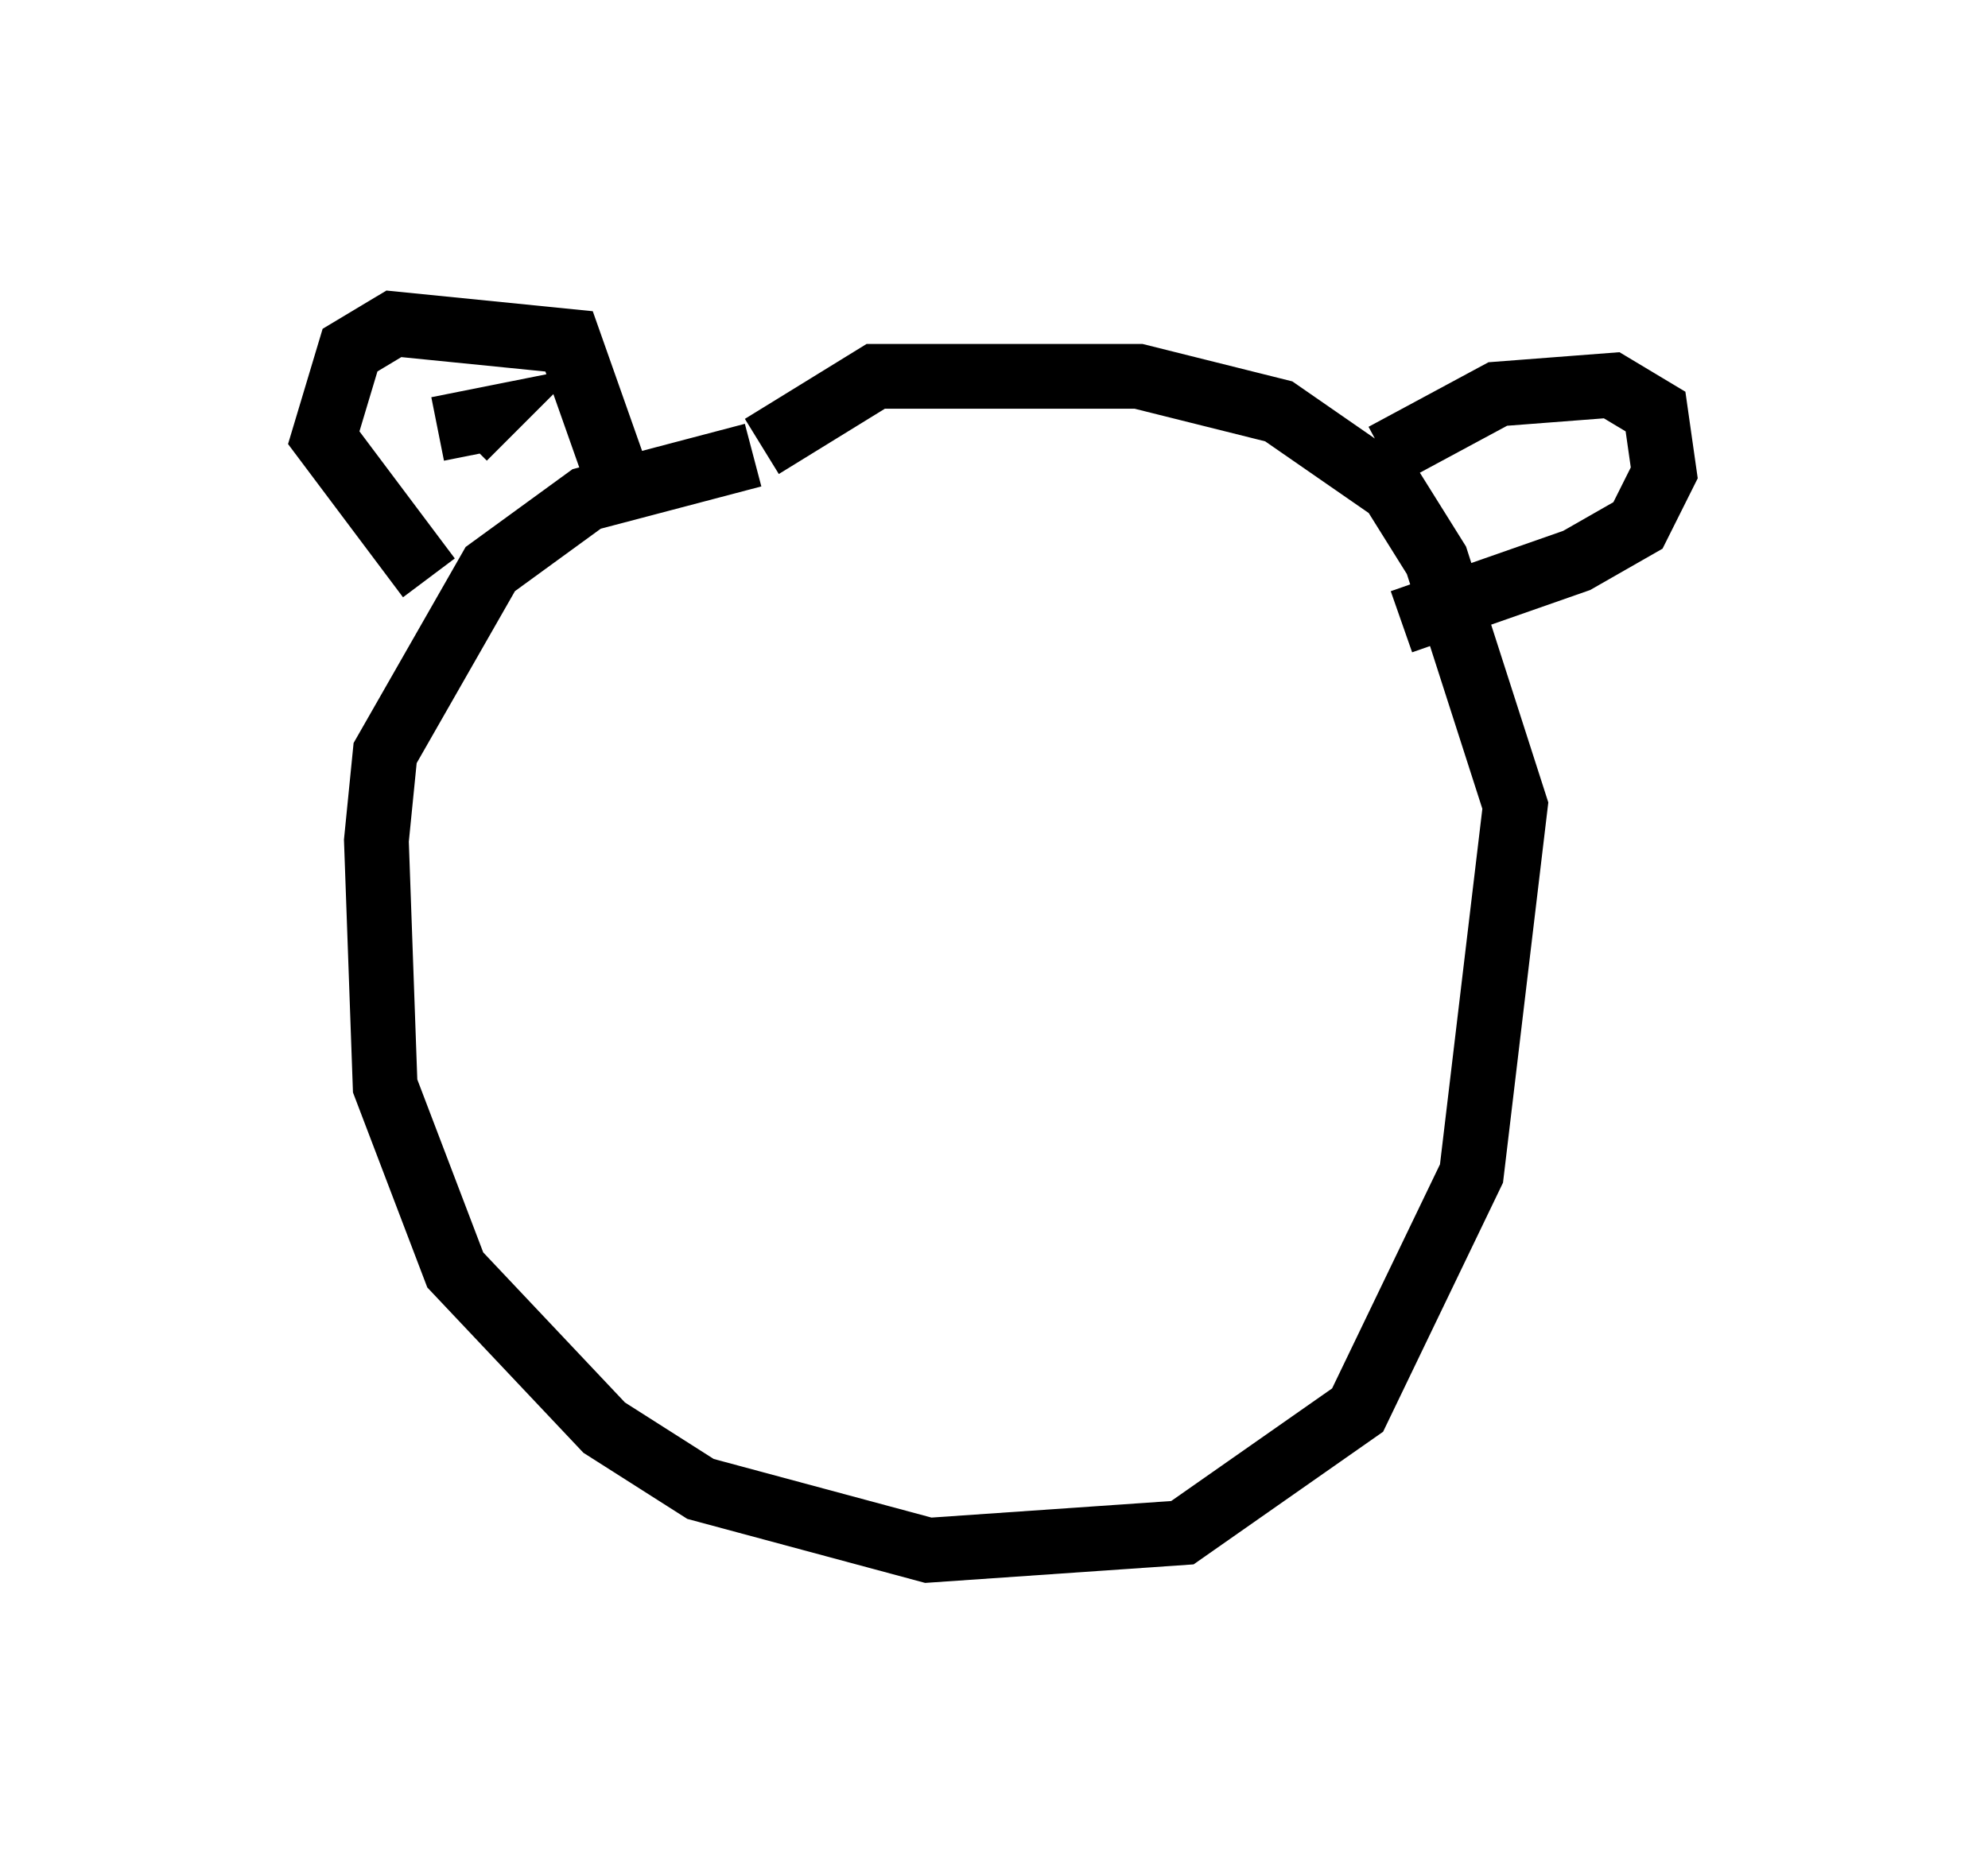 <?xml version="1.0" encoding="utf-8" ?>
<svg baseProfile="full" height="28.944" version="1.1" width="30.703" xmlns="http://www.w3.org/2000/svg" xmlns:ev="http://www.w3.org/2001/xml-events" xmlns:xlink="http://www.w3.org/1999/xlink"><defs /><rect fill="white" height="28.944" width="30.703" x="0" y="0" /><path d="M14.743, 7.165 m-3.112, -0.135 l-2.571, 0.677 -1.488, 1.083 l-1.624, 2.842 -0.135, 1.353 l0.135, 3.789 1.083, 2.842 l2.3, 2.436 1.488, 0.947 l3.518, 0.947 3.924, -0.271 l2.706, -1.894 1.759, -3.654 l0.677, -5.683 -1.218, -3.789 l-0.677, -1.083 -1.759, -1.218 l-2.165, -0.541 -4.059, 0.0 l-1.759, 1.083 m-2.165, 0.677 l-0.812, -2.3 -2.706, -0.271 l-0.677, 0.406 -0.406, 1.353 l1.624, 2.165 m0.135, -2.3 l0.677, -0.135 -0.271, 0.271 m14.208, 0.271 l1.759, -0.947 1.759, -0.135 l0.677, 0.406 0.135, 0.947 l-0.406, 0.812 -0.947, 0.541 l-2.706, 0.947 m2.165, -2.165 " fill="none" stroke="black" stroke-width="1" /></svg>